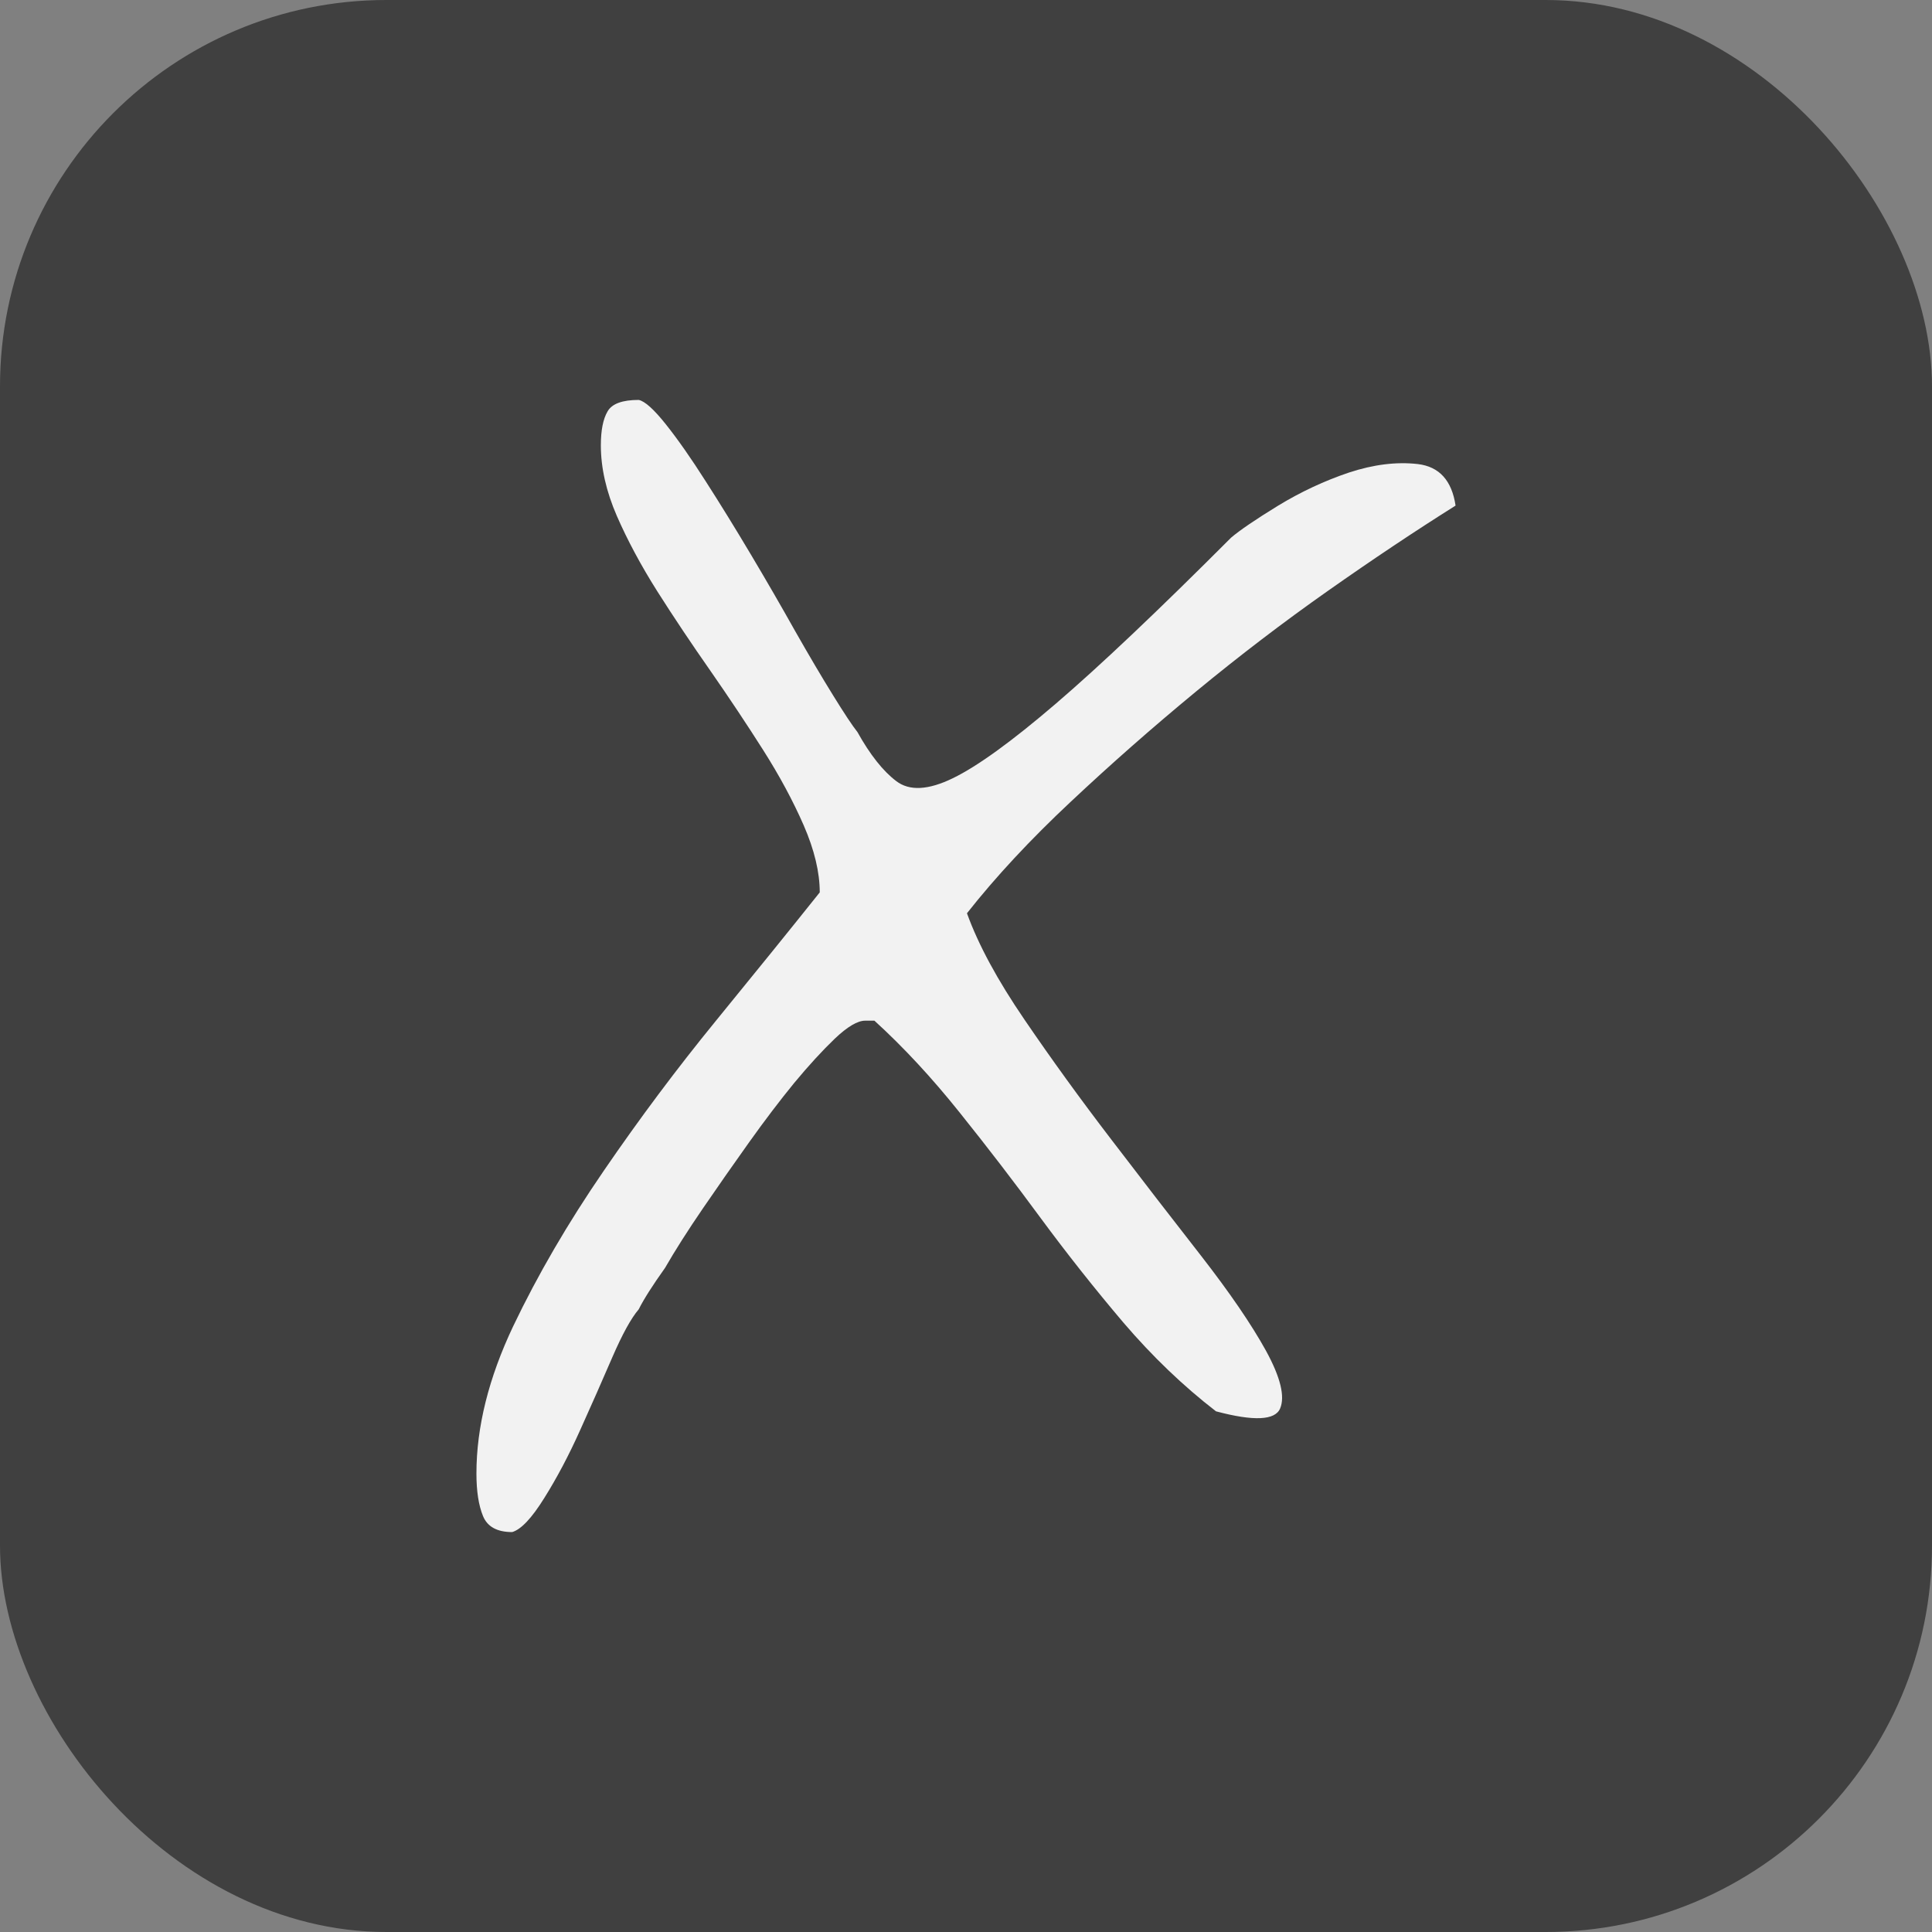 <svg xmlns="http://www.w3.org/2000/svg" width="256" height="256" viewBox="0 0 100 100">
    <rect x="0" y="0" width="100" height="100" fill="#808080" stroke="none"/>
    <style>
        @media (prefers-color-scheme: dark) {
            rect {
                fill: #f2f2f2;
            }
            path {
                fill: #404040;
            }
        }
    </style>
    <rect width="100" height="100" rx="20" fill="#404040"></rect>
    <path fill="#f2f2f2" d="M24.66 76.27L24.66 76.27Q24.66 72.66 26.56 68.65Q28.47 64.65 31.25 60.60Q34.03 56.54 37.06 52.83Q40.09 49.12 42.43 46.19L42.43 46.19Q42.43 44.63 41.60 42.72Q40.77 40.82 39.50 38.82Q38.23 36.82 36.77 34.72Q35.30 32.62 34.03 30.62Q32.76 28.61 31.93 26.71Q31.10 24.80 31.10 23.05L31.10 23.05Q31.10 21.88 31.45 21.29Q31.79 20.70 33.06 20.70L33.06 20.70Q33.54 20.80 34.47 21.97Q35.40 23.14 36.52 24.90Q37.65 26.66 38.87 28.71Q40.09 30.76 41.16 32.67Q42.24 34.57 43.12 35.99Q43.99 37.40 44.38 37.89L44.38 37.89Q45.36 39.65 46.39 40.43Q47.41 41.21 49.32 40.28Q51.22 39.36 54.64 36.43Q58.06 33.50 63.72 27.83L63.72 27.83Q64.40 27.25 66.16 26.17Q67.92 25.10 69.82 24.46Q71.73 23.83 73.39 24.02Q75.05 24.22 75.34 26.17L75.34 26.17Q72.22 28.13 68.75 30.57Q65.28 33.01 61.91 35.79Q58.54 38.57 55.42 41.50Q52.29 44.43 50.05 47.27L50.05 47.27Q50.93 49.71 53.03 52.78Q55.13 55.86 57.52 58.98Q59.91 62.11 62.16 64.99Q64.40 67.87 65.53 69.92Q66.65 71.97 66.26 72.90Q65.87 73.83 62.94 73.05L62.94 73.05Q60.40 71.09 58.15 68.46Q55.91 65.82 53.86 63.04Q51.81 60.25 49.66 57.57Q47.51 54.88 45.26 52.83L45.26 52.83L44.78 52.83Q44.19 52.83 43.21 53.76Q42.24 54.69 41.11 56.05Q39.99 57.42 38.77 59.13Q37.55 60.84 36.38 62.55Q35.21 64.26 34.42 65.63L34.42 65.63Q33.45 66.99 33.06 67.77L33.06 67.77Q32.47 68.46 31.69 70.26Q30.91 72.07 30.03 74.02Q29.15 75.98 28.17 77.54Q27.20 79.10 26.51 79.30L26.51 79.30Q25.34 79.30 25 78.47Q24.66 77.64 24.66 76.27Z"></path>
</svg>